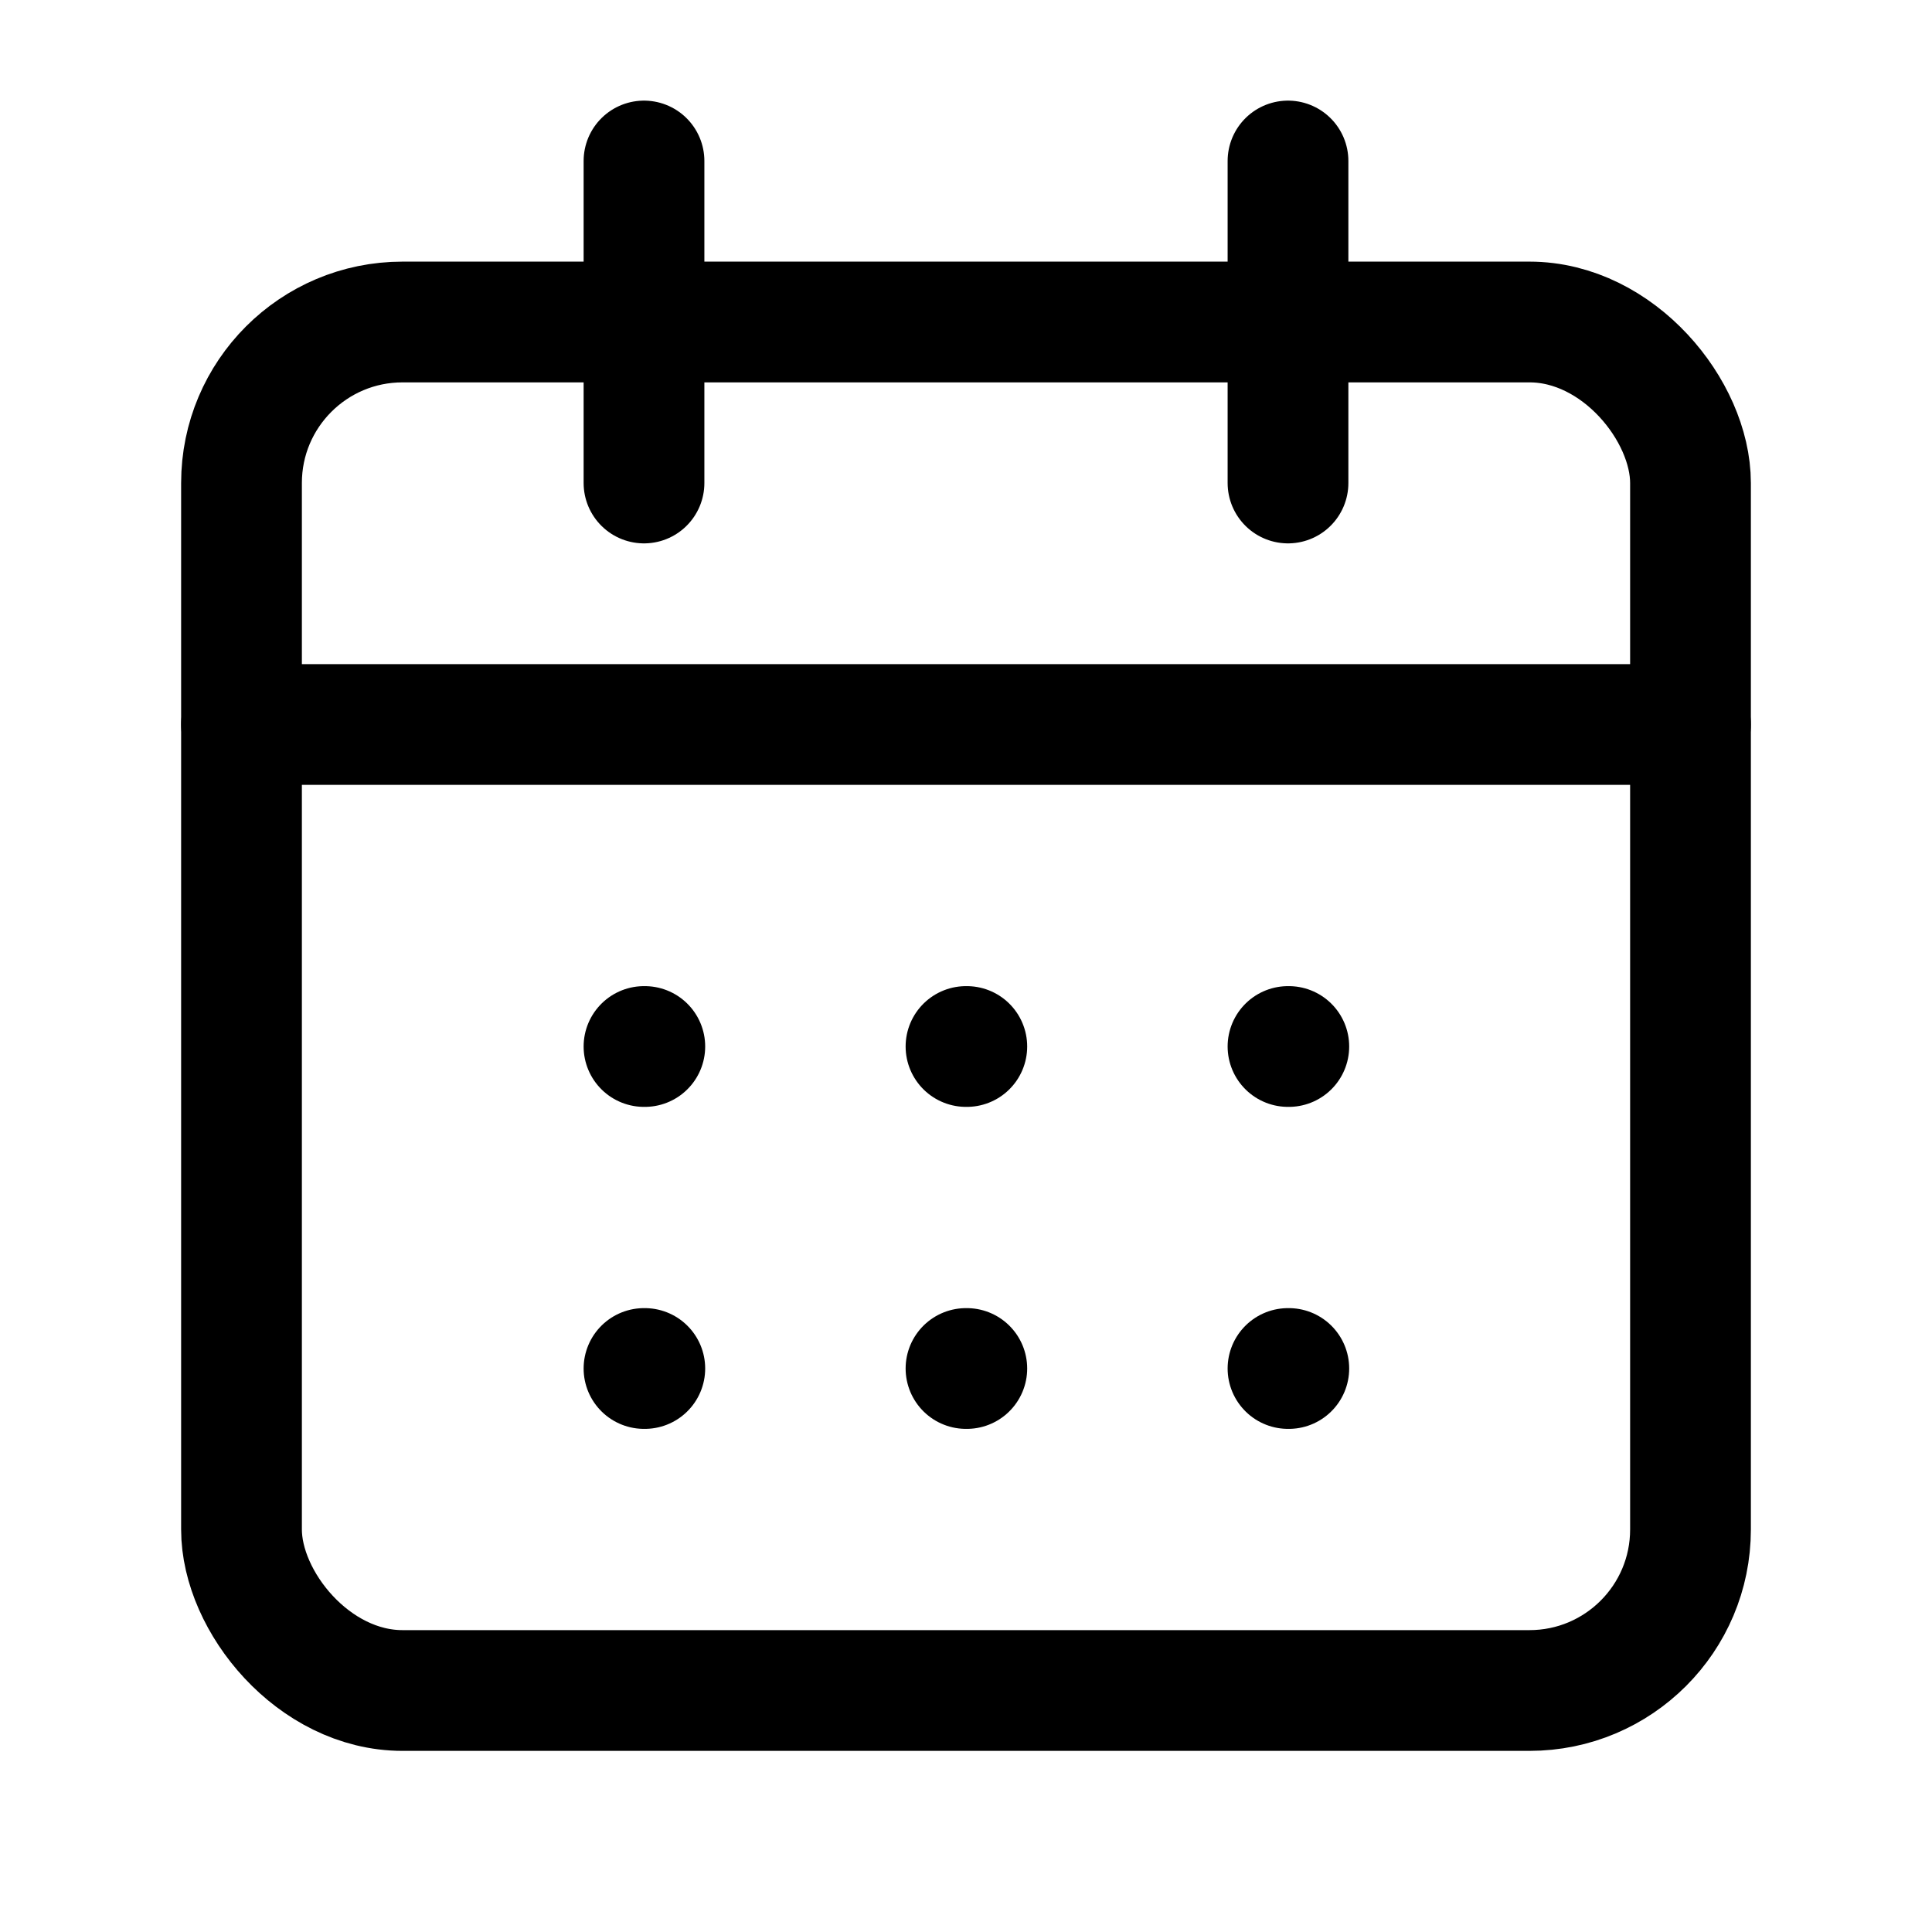 <svg xmlns="http://www.w3.org/2000/svg" width="20" height="20" fill="none" viewBox="0 0 24 24">
  <g stroke="currentColor" stroke-width="1.5" stroke-linecap="round" stroke-linejoin="round">
    <rect x="3" y="4" width="18" height="17" rx="2"/>
    <path d="M16 2v4M8 2v4M3 9h18"/>
    <path d="M8 13h.01M12 13h.01M16 13h.01M8 17h.01M12 17h.01M16 17h.01"/>
  </g>
</svg>
